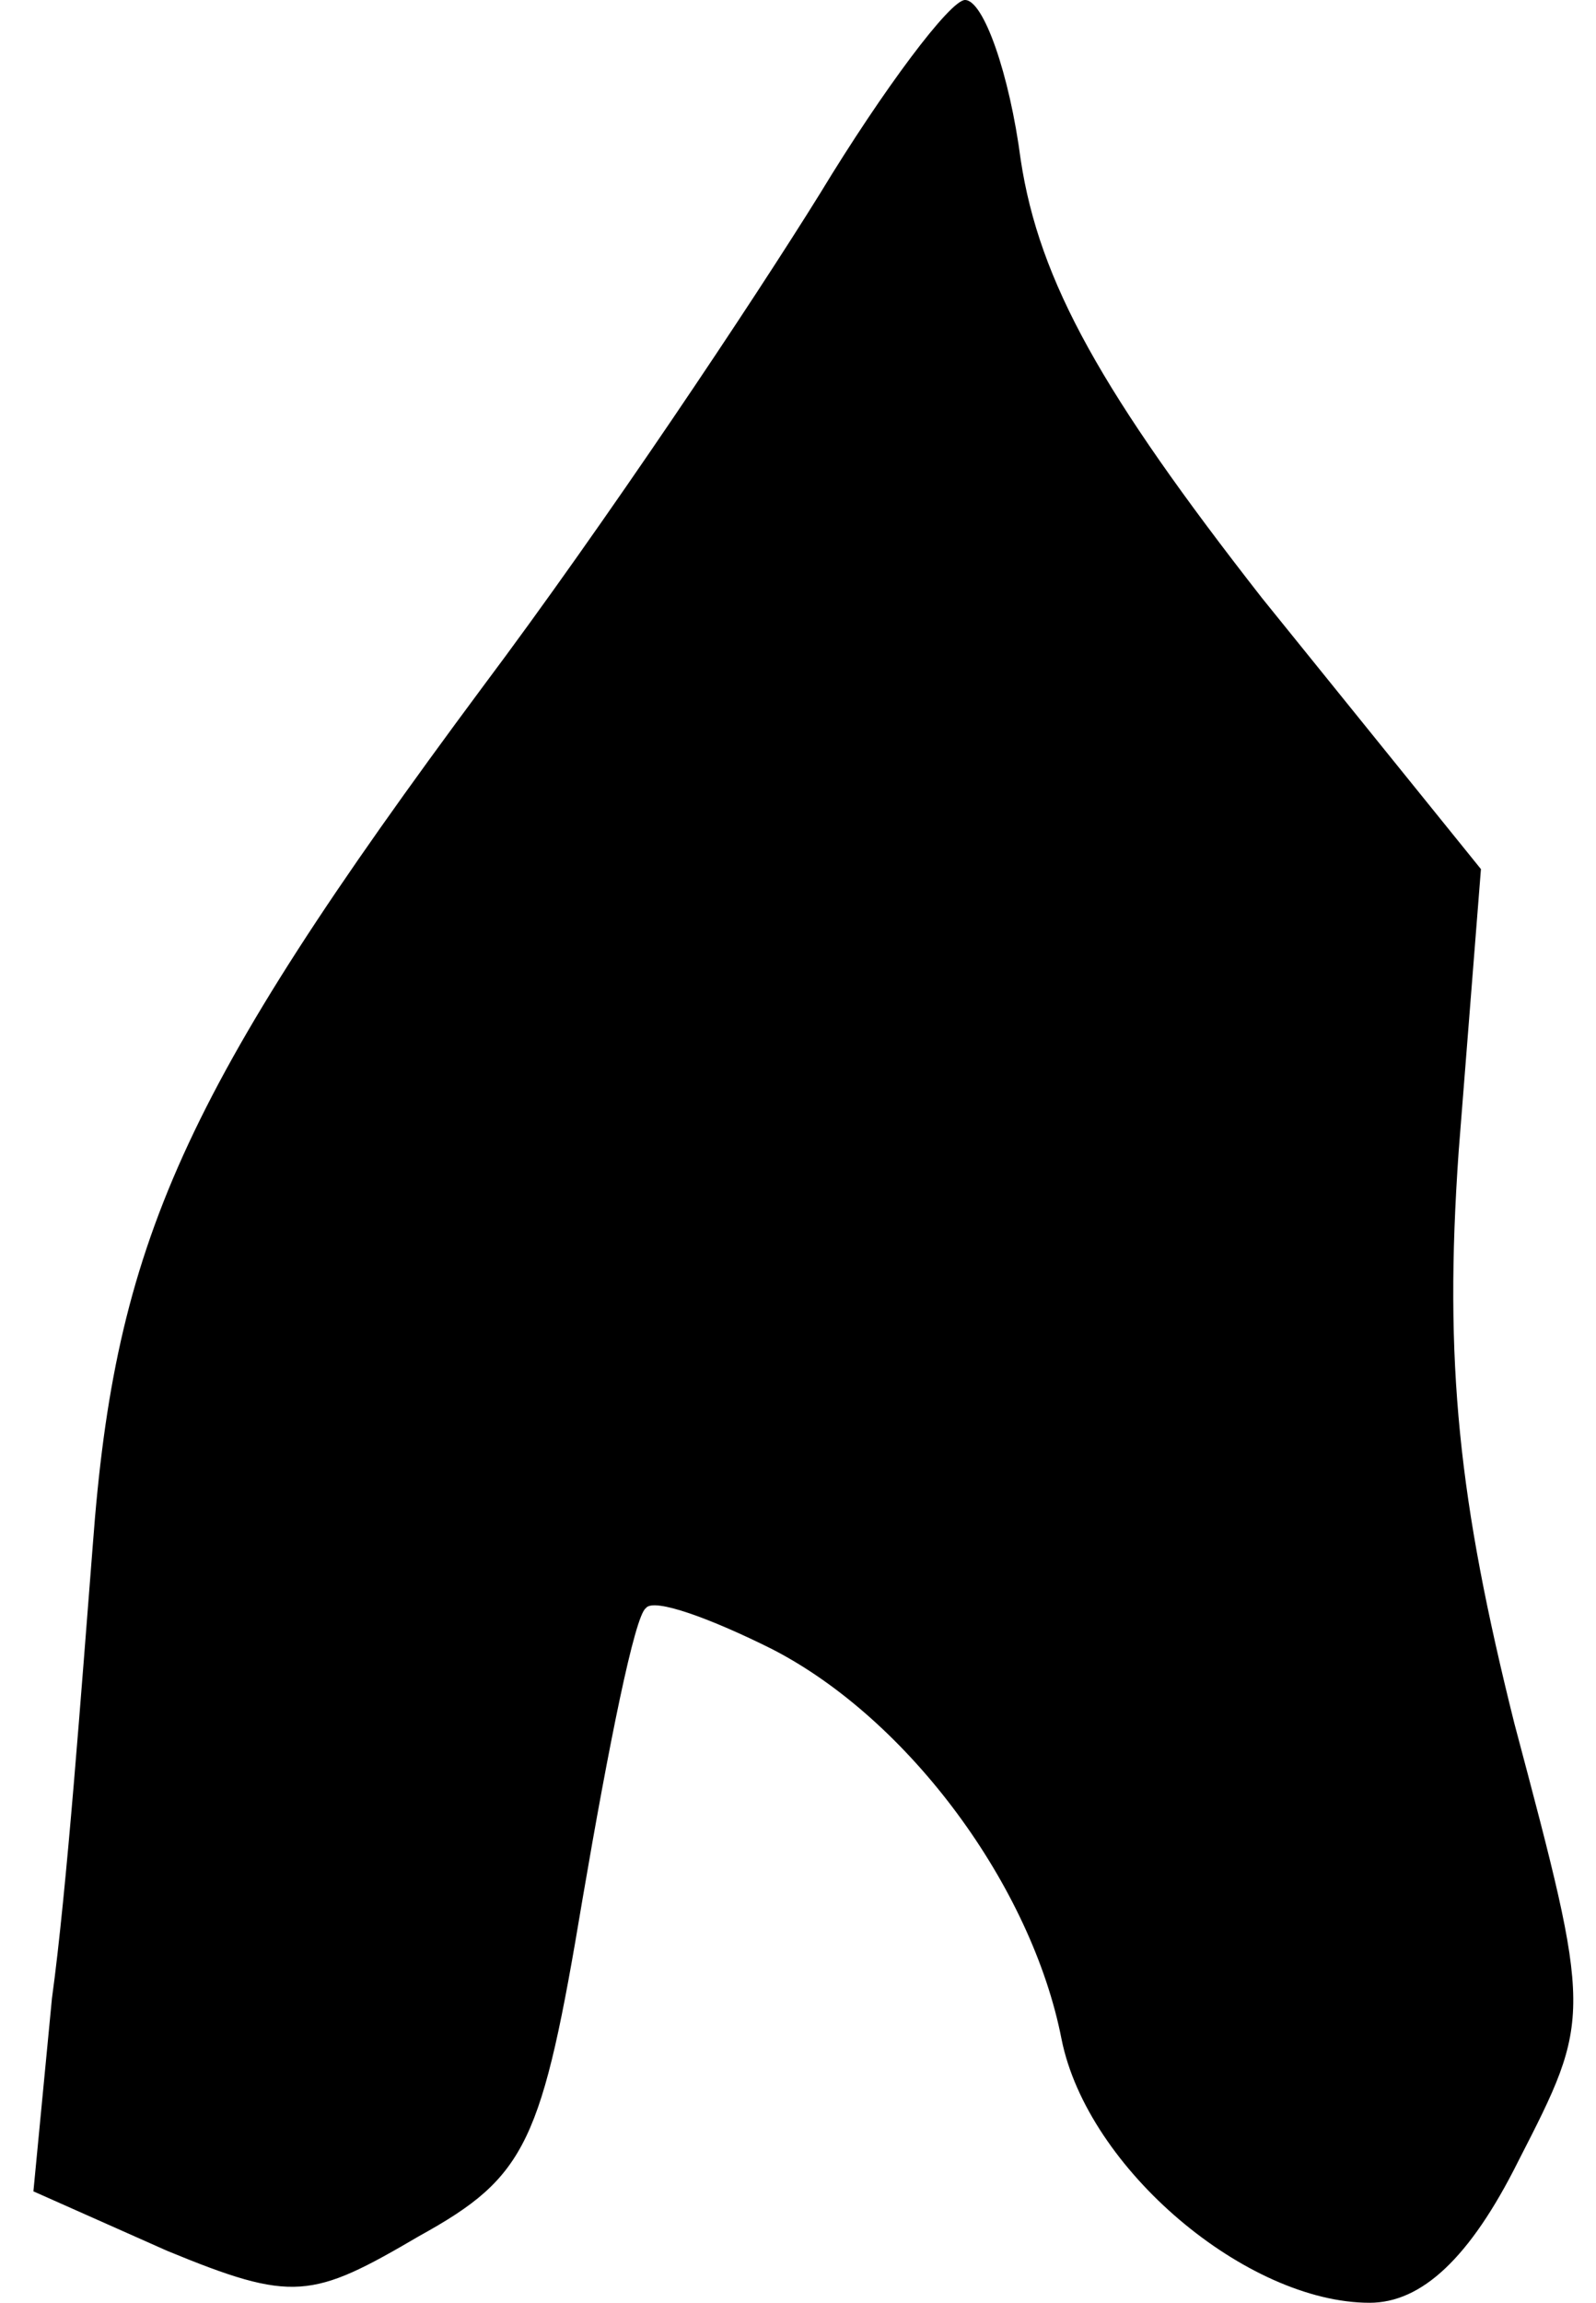 <?xml version="1.0" standalone="no"?>
<!DOCTYPE svg PUBLIC "-//W3C//DTD SVG 20010904//EN"
 "http://www.w3.org/TR/2001/REC-SVG-20010904/DTD/svg10.dtd">
<svg version="1.0" xmlns="http://www.w3.org/2000/svg"
 width="43pt" height="62pt" viewBox="0 0 43 62"
 preserveAspectRatio="xMidYMid meet">
<g transform="translate(0,62) scale(0.1,-0.1)"
fill="#000000" stroke="none">
<path fill="#000000" stroke="none" d="M221 568 c-18 -29 -58 -89 -91 -133
-81 -109 -99 -150 -105 -231 -3 -38 -7 -93 -11 -122 l-5 -52 36 -16 c34 -14
39 -13 68 4 29 16 33 25 44 91 7 41 14 76 17 78 2 3 18 -3 34 -11 37 -19 70
-64 78 -105 7 -35 50 -71 83 -71 14 0 27 12 40 38 20 39 20 39 -1 118 -15 60
-19 97 -15 154 l6 76 -59 73 c-43 55 -60 85 -65 118 -3 23 -10 43 -15 43 -4 0
-22 -24 -39 -52z"/>
</g>
</svg>
